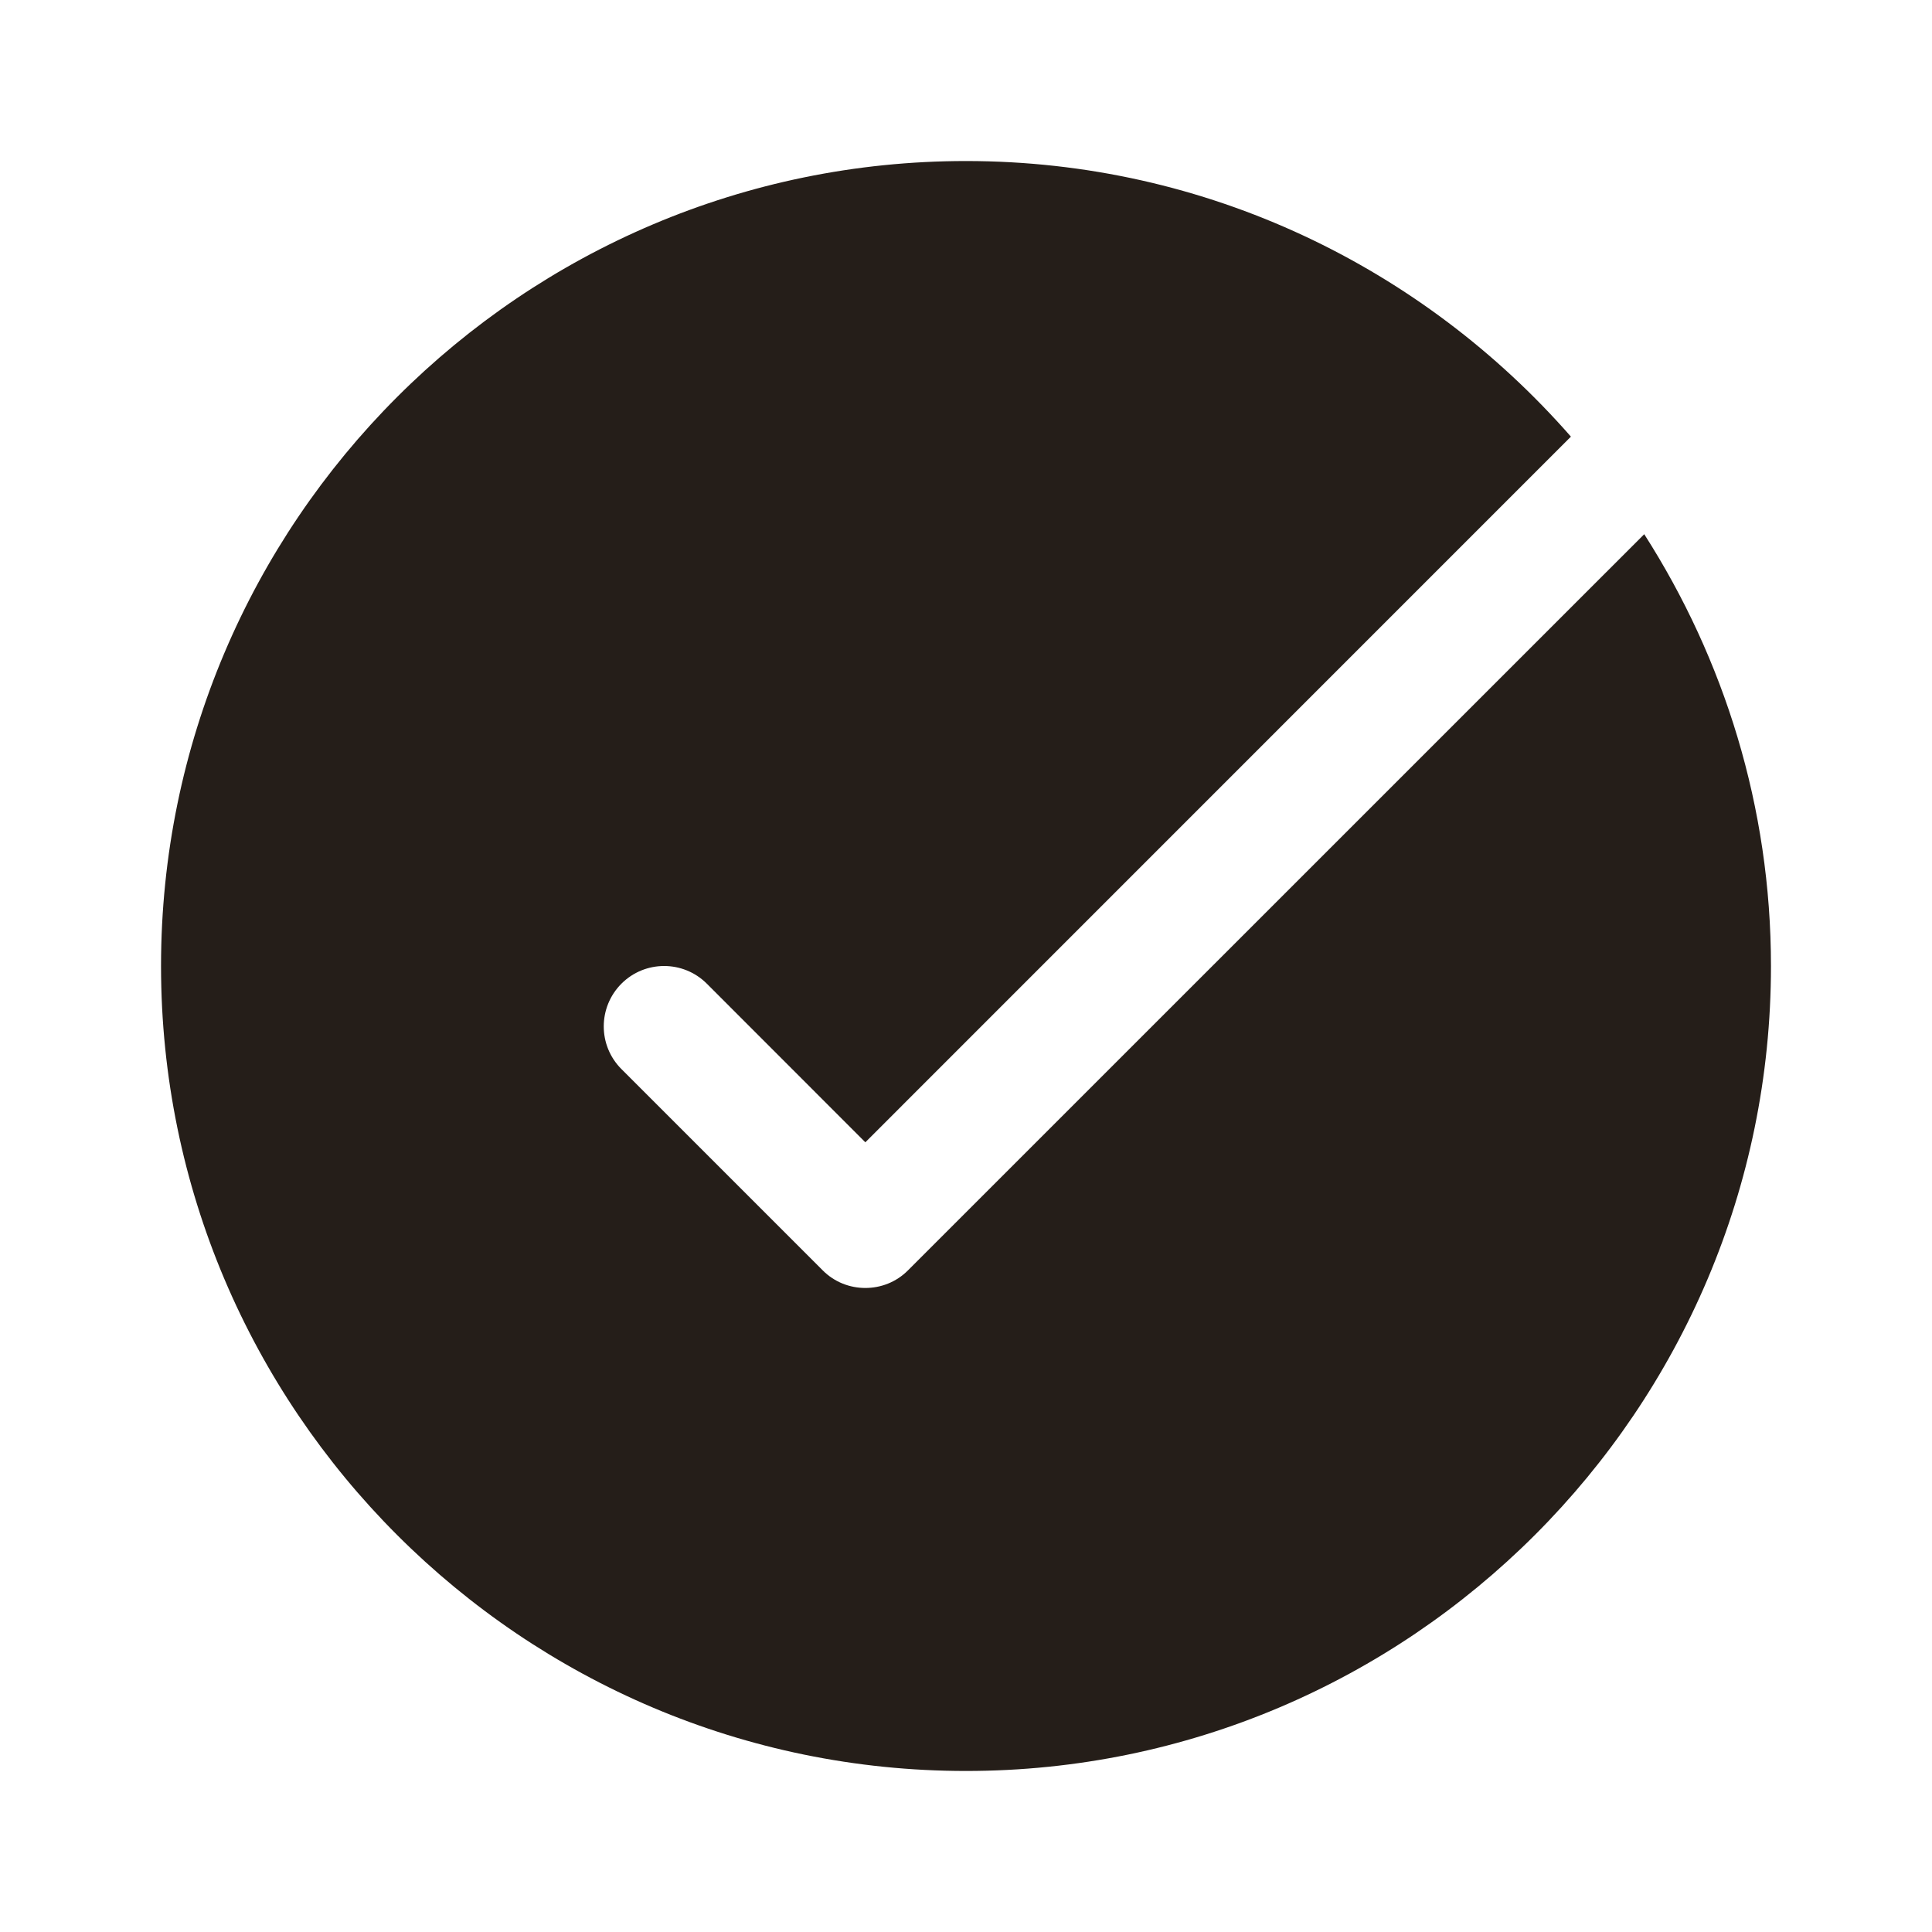 <svg width="20" height="20" viewBox="0 0 20 20" fill="none" xmlns="http://www.w3.org/2000/svg">
<path d="M17.021 5.53L9.4 13.15C9.278 13.273 9.118 13.333 8.958 13.333C8.798 13.333 8.638 13.273 8.516 13.15L6.433 11.067C6.189 10.823 6.189 10.428 6.433 10.183C6.677 9.939 7.073 9.939 7.317 10.183L8.958 11.825L16.262 4.52C14.734 2.775 12.496 1.667 10 1.667C5.405 1.667 1.667 5.405 1.667 10C1.667 14.595 5.405 18.333 10 18.333C14.595 18.333 18.333 14.595 18.333 10C18.333 8.355 17.848 6.823 17.021 5.53Z" fill="#251E19"/>
</svg>

